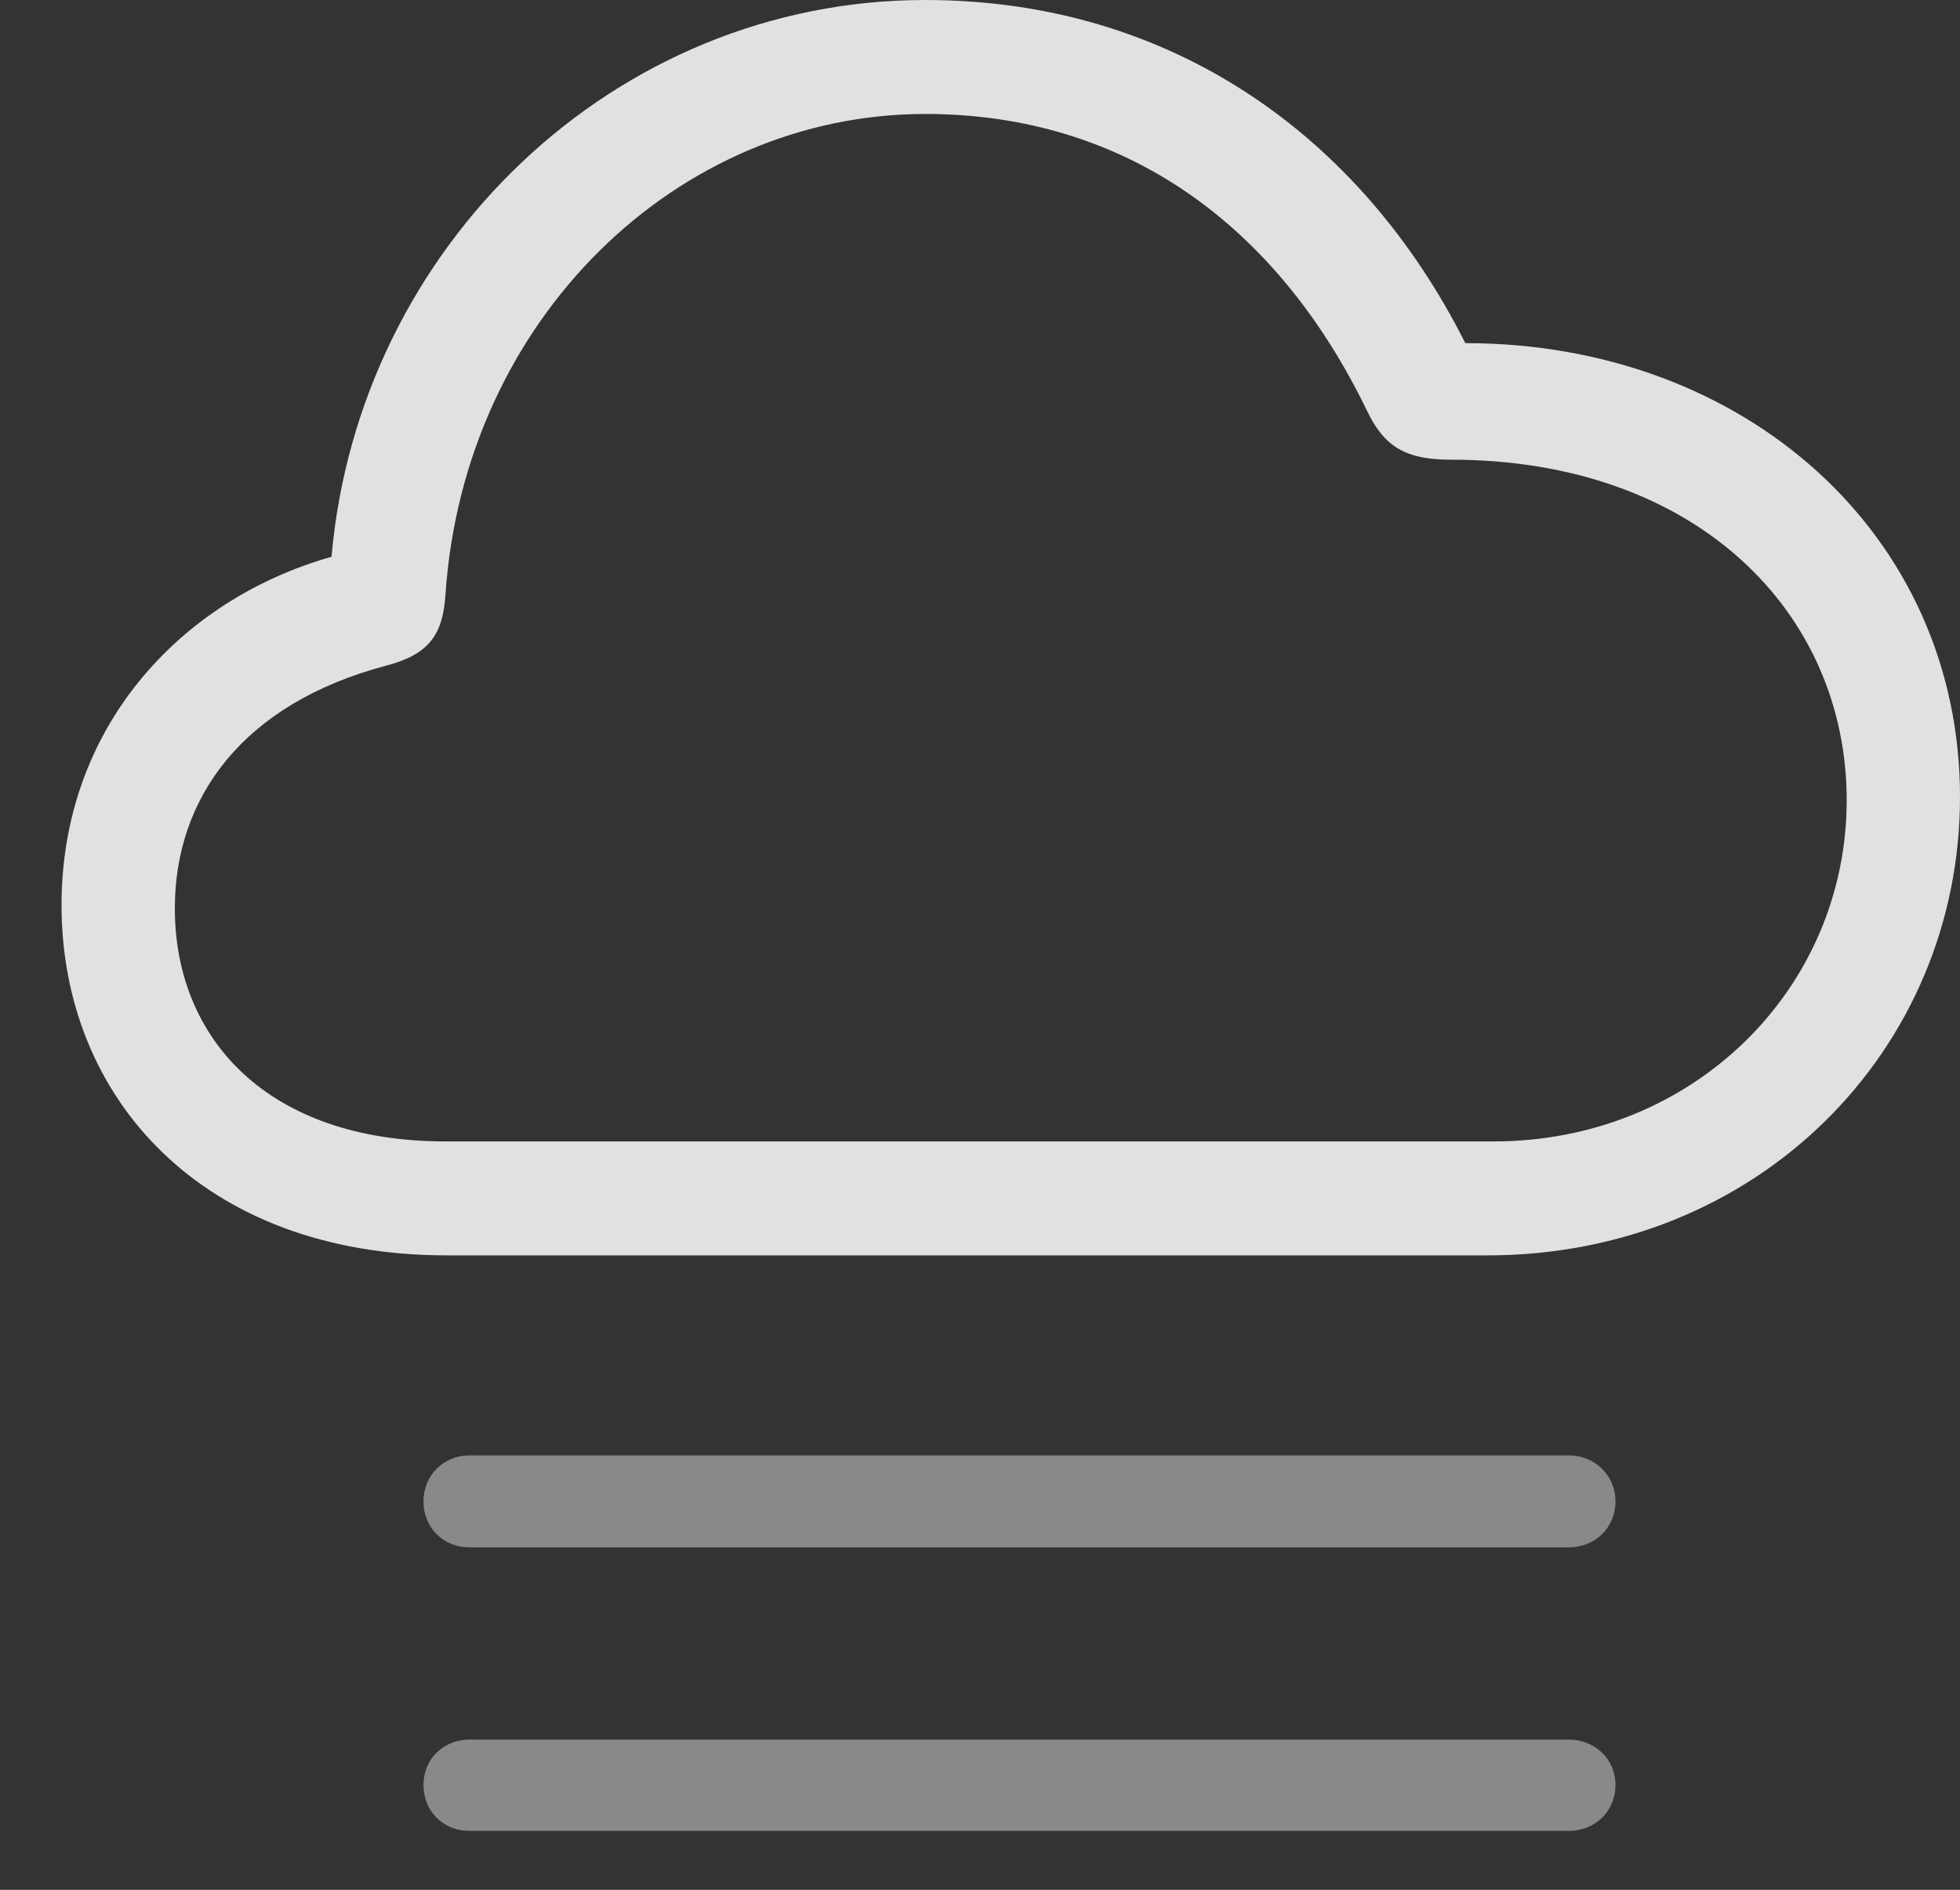 <?xml version="1.0" encoding="UTF-8"?>
<!--Generator: Apple Native CoreSVG 341-->
<!DOCTYPE svg
PUBLIC "-//W3C//DTD SVG 1.1//EN"
       "http://www.w3.org/Graphics/SVG/1.1/DTD/svg11.dtd">
<svg version="1.1" xmlns="http://www.w3.org/2000/svg" xmlns:xlink="http://www.w3.org/1999/xlink" viewBox="0 0 29.561 28.506">
 <rect x="0" y="0" width="29.561" height="28.506" fill="#333333" stroke="none"/>
 <g>
  <rect height="28.506" opacity="0" width="29.561" x="0" y="0"/>
  <path d="M23.662 26.24L7.08 26.24C6.689 26.24 6.387 26.533 6.387 26.924C6.387 27.324 6.689 27.617 7.08 27.617L23.662 27.617C24.053 27.617 24.365 27.324 24.365 26.924C24.365 26.533 24.053 26.24 23.662 26.24Z" fill="white" fill-opacity="0.425"/>
  <path d="M23.662 21.953L7.08 21.953C6.689 21.953 6.387 22.256 6.387 22.646C6.387 23.047 6.689 23.34 7.08 23.34L23.662 23.34C24.053 23.34 24.365 23.047 24.365 22.646C24.365 22.256 24.053 21.953 23.662 21.953Z" fill="white" fill-opacity="0.425"/>
  <path d="M6.738 18.936L22.432 18.936C26.504 18.936 29.561 15.85 29.561 12.021C29.561 8.066 26.318 5.176 22.1 5.176C20.518 2.031 17.646 0 13.955 0C9.268 0 5.41 3.721 5 8.398C2.695 9.053 0.928 10.996 0.928 13.652C0.928 16.562 3.057 18.936 6.738 18.936ZM6.719 17.217C4.033 17.217 2.637 15.664 2.637 13.701C2.637 12.041 3.652 10.615 5.83 10.039C6.455 9.873 6.68 9.59 6.719 8.965C7.002 4.814 10.215 1.719 13.955 1.719C16.963 1.719 19.258 3.389 20.615 6.191C20.879 6.748 21.211 6.934 21.885 6.934C25.596 6.934 27.852 9.248 27.852 12.07C27.852 14.912 25.537 17.217 22.529 17.217Z" fill="white" fill-opacity="0.85"/>
 </g>
</svg>
